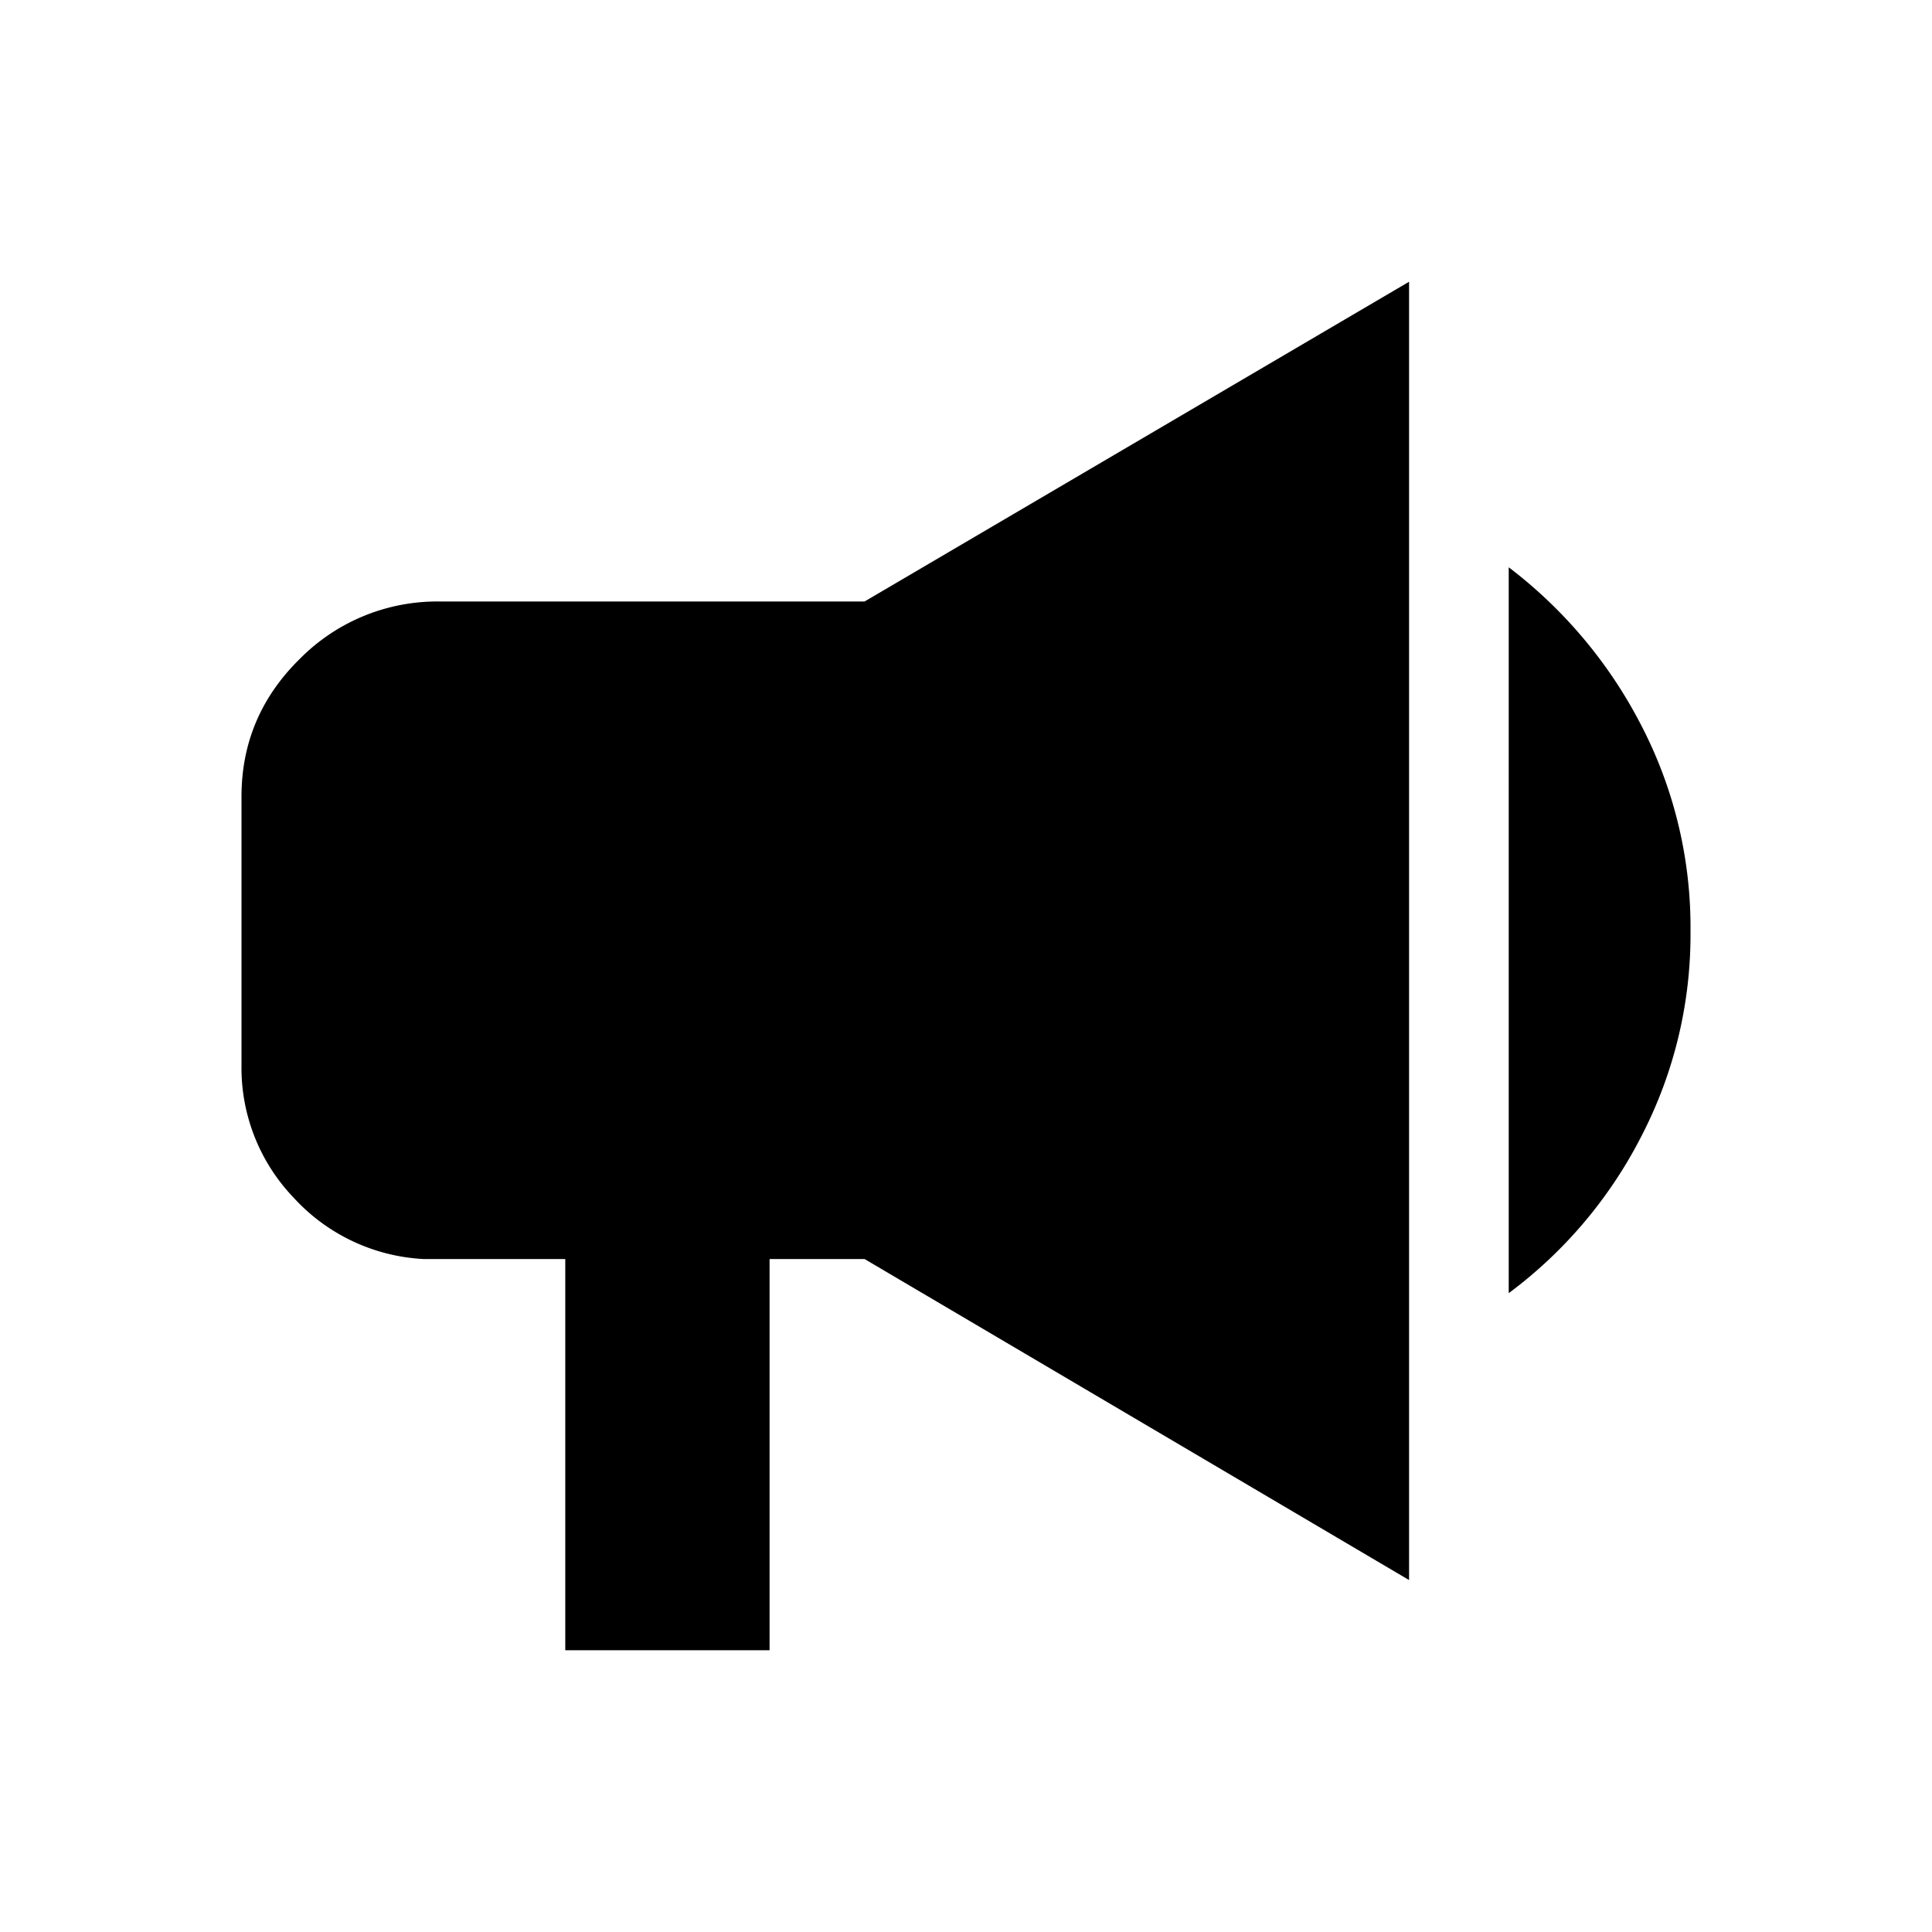 <svg xmlns="http://www.w3.org/2000/svg" viewBox="0 0 24 24"><path fill="none" d="M0 0h24v24H0z"></path><path d="M7.022 20.5v-4.86H5.258a2.35 2.35 0 0 1-1.612-.764A2.33 2.33 0 0 1 3 13.232V9.896q0-1 .725-1.712a2.4 2.4 0 0 1 1.743-.712h5.272L17.504 3.5v16.128L10.74 15.64H9.56V20.5zm11.72-4.436V7.047a5.8 5.8 0 0 1 1.643 1.957 5.44 5.44 0 0 1 .615 2.56 5.44 5.44 0 0 1-.615 2.56 5.6 5.6 0 0 1-1.643 1.94"></path></svg>
